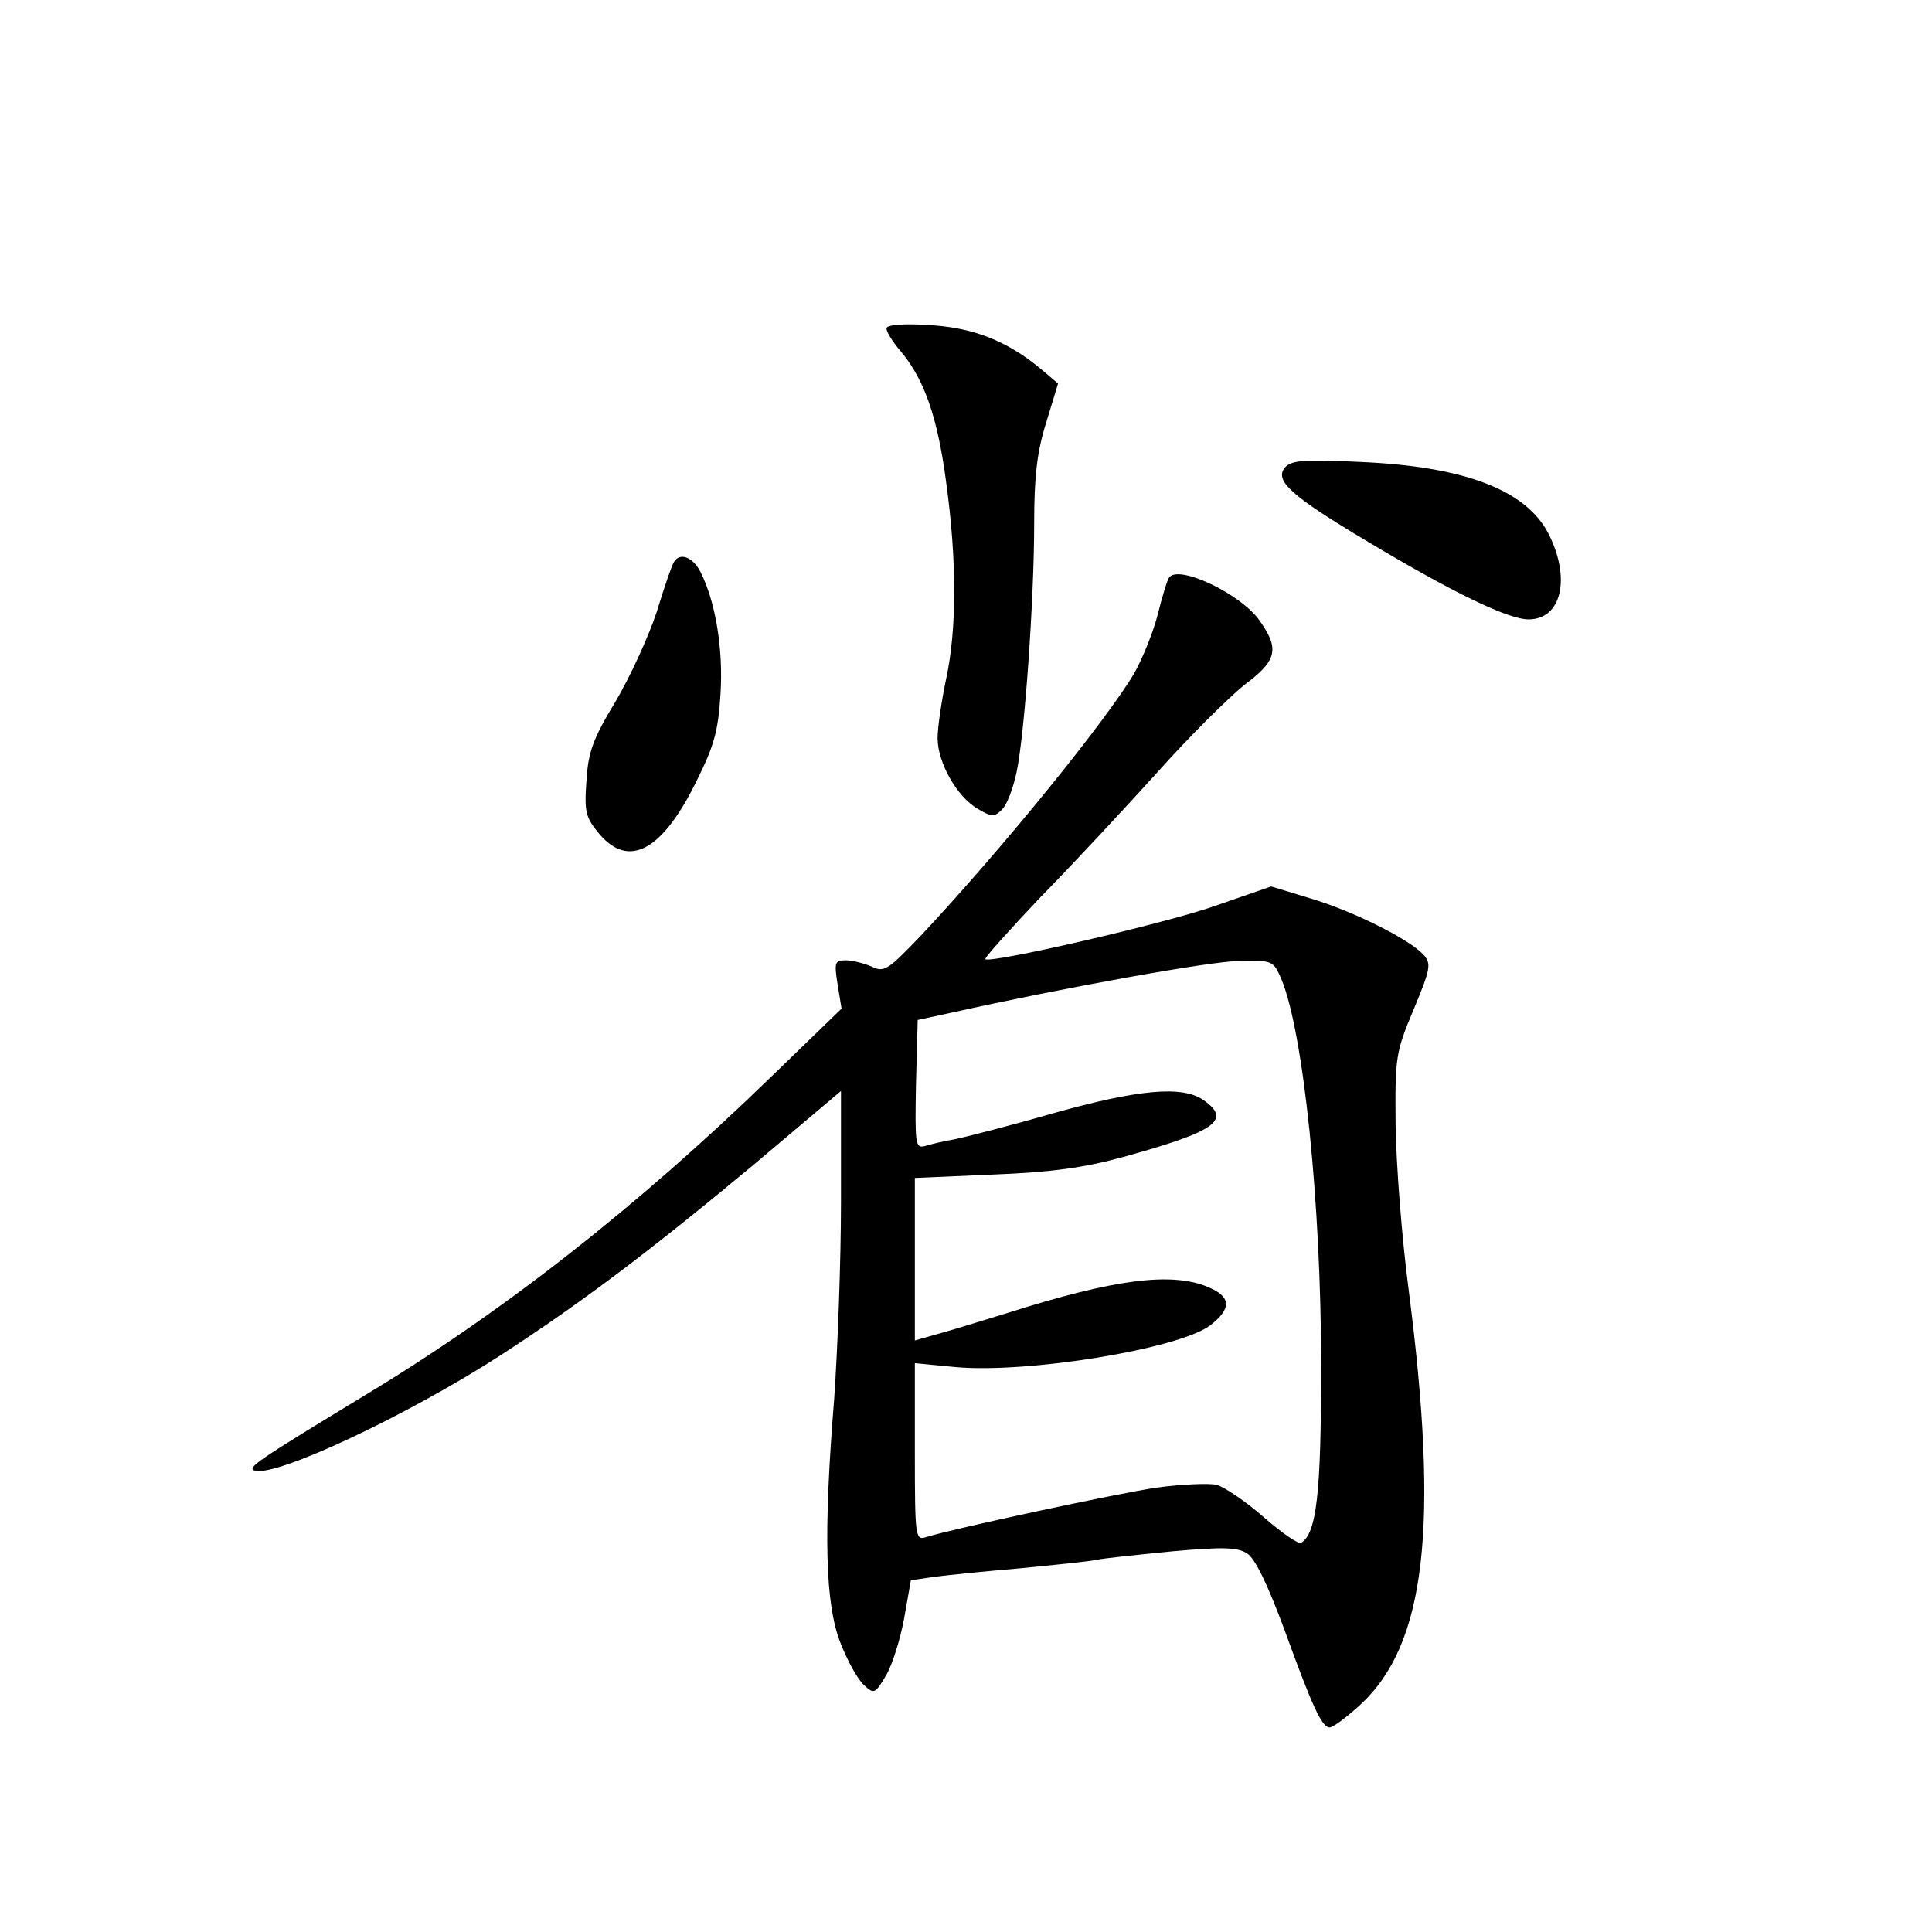 <?xml version="1.0" standalone="no"?>
<!DOCTYPE svg PUBLIC "-//W3C//DTD SVG 20010904//EN"
 "http://www.w3.org/TR/2001/REC-SVG-20010904/DTD/svg10.dtd">
<svg version="1.0" xmlns="http://www.w3.org/2000/svg"
 width="340pt" height="340pt" viewBox="0 0 340 340"
 preserveAspectRatio="xMidYMid meet">
<g transform="translate(0,340) scale(0.1,-0.1)"
fill="#000000" stroke="none">
<path d="M1560 2822 c0 -6 11 -24 25 -40 42 -50 65 -117 80 -230 19 -138 19
-259 0 -347 -8 -38 -15 -85 -15 -104 0 -43 34 -103 70 -124 25 -15 30 -15 43
-2 9 8 20 38 26 66 14 66 31 301 31 440 0 80 5 124 21 175 l21 69 -33 28 c-59
48 -118 71 -196 75 -46 3 -73 0 -73 -6z"/>
<path d="M2261 2577 c-18 -23 10 -49 144 -129 152 -91 249 -138 285 -138 58 0
75 72 35 151 -40 77 -148 118 -330 126 -102 5 -122 3 -134 -10z"/>
<path d="M1186 2411 c-3 -4 -17 -44 -30 -87 -14 -43 -47 -115 -73 -159 -40
-66 -48 -89 -51 -140 -4 -55 -1 -64 23 -93 52 -61 111 -29 171 94 31 62 38 88
42 153 5 80 -9 162 -35 214 -13 26 -36 36 -47 18z"/>
<path d="M2057 2383 c-3 -4 -12 -34 -20 -66 -8 -31 -27 -77 -41 -102 -50 -84
-229 -305 -373 -459 -60 -63 -67 -68 -89 -57 -14 6 -34 11 -46 11 -19 0 -20
-4 -14 -42 l7 -43 -126 -122 c-234 -227 -470 -412 -712 -558 -191 -116 -209
-128 -195 -133 37 -12 269 97 433 203 145 94 266 186 445 335 l154 130 0 -194
c0 -107 -6 -263 -12 -348 -19 -235 -16 -361 11 -429 12 -31 30 -64 41 -74 18
-17 20 -16 39 16 11 18 25 63 32 100 l12 68 41 6 c23 3 91 10 151 15 61 6 121
12 135 15 14 3 74 9 134 15 90 8 114 7 131 -4 14 -9 36 -55 65 -133 49 -135
66 -173 80 -173 6 0 30 18 54 40 115 106 139 313 85 730 -12 91 -22 221 -23
290 -1 120 0 128 32 204 30 72 31 80 17 96 -25 27 -122 76 -199 99 l-69 21
-98 -34 c-87 -31 -396 -102 -405 -94 -2 2 42 51 97 109 56 57 148 156 205 219
56 63 126 132 153 154 58 43 63 63 29 112 -33 49 -146 102 -161 77z m198 -706
c39 -94 70 -395 70 -682 0 -223 -8 -293 -35 -310 -5 -3 -34 17 -66 45 -32 28
-69 53 -83 57 -14 3 -62 1 -106 -5 -73 -11 -357 -72 -405 -87 -19 -6 -20 -2
-20 150 l0 156 73 -7 c127 -11 390 32 446 73 39 30 38 51 -3 68 -64 27 -165
14 -351 -45 -33 -10 -84 -26 -112 -34 l-53 -15 0 143 0 143 138 6 c102 4 160
12 229 31 163 45 191 65 141 100 -37 26 -114 19 -264 -23 -76 -22 -155 -42
-174 -46 -19 -3 -43 -9 -53 -12 -16 -4 -17 4 -15 109 l3 113 60 13 c198 44
458 91 508 91 57 1 58 0 72 -32z"/>
</g>
</svg>
